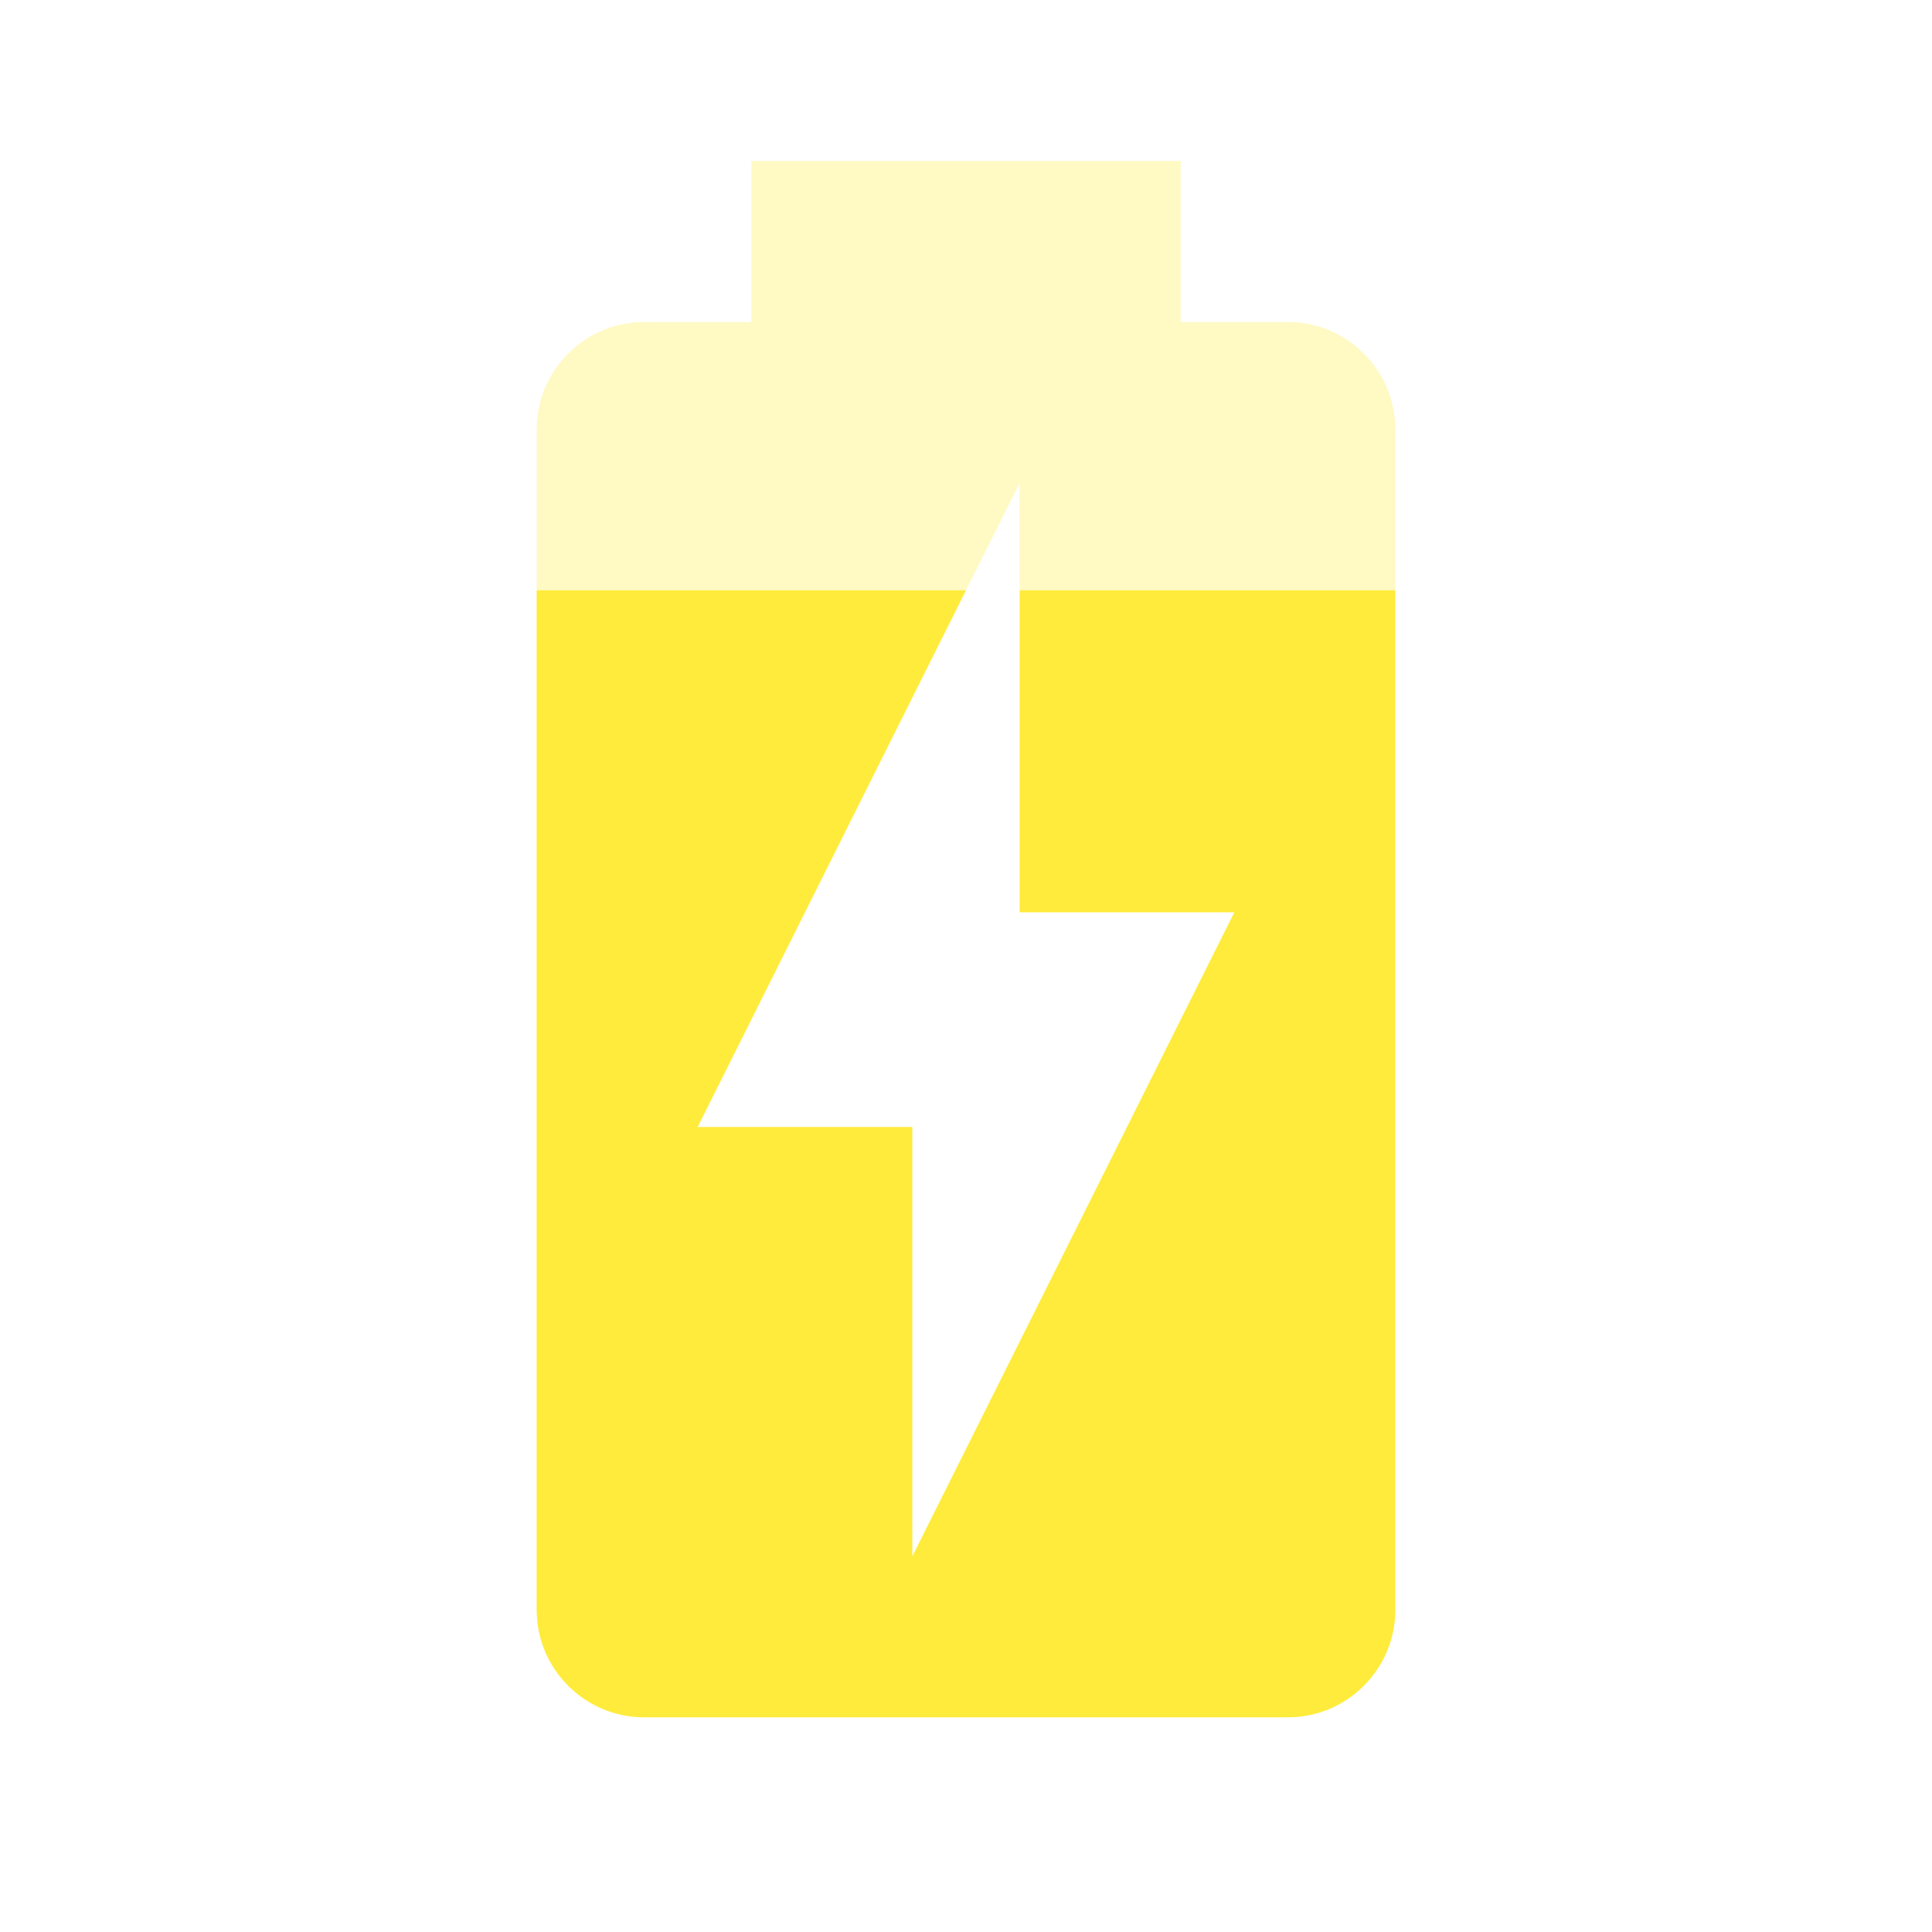 <svg fill="#FFEB3B" xmlns="http://www.w3.org/2000/svg" width="18" height="18" viewBox="0 0 18 18"><path fill-opacity=".3" d="M12 3h-1V1.5H7V3H6c-.55 0-1 .45-1 1v1.5h4l.5-1v1H13V4c0-.55-.45-1-1-1z"/><path d="M9.5 8.5h2l-3 6v-4h-2l2.5-5H5V15c0 .55.45 1 1 1h6c.55 0 1-.45 1-1V5.5H9.5v3z"/></svg>